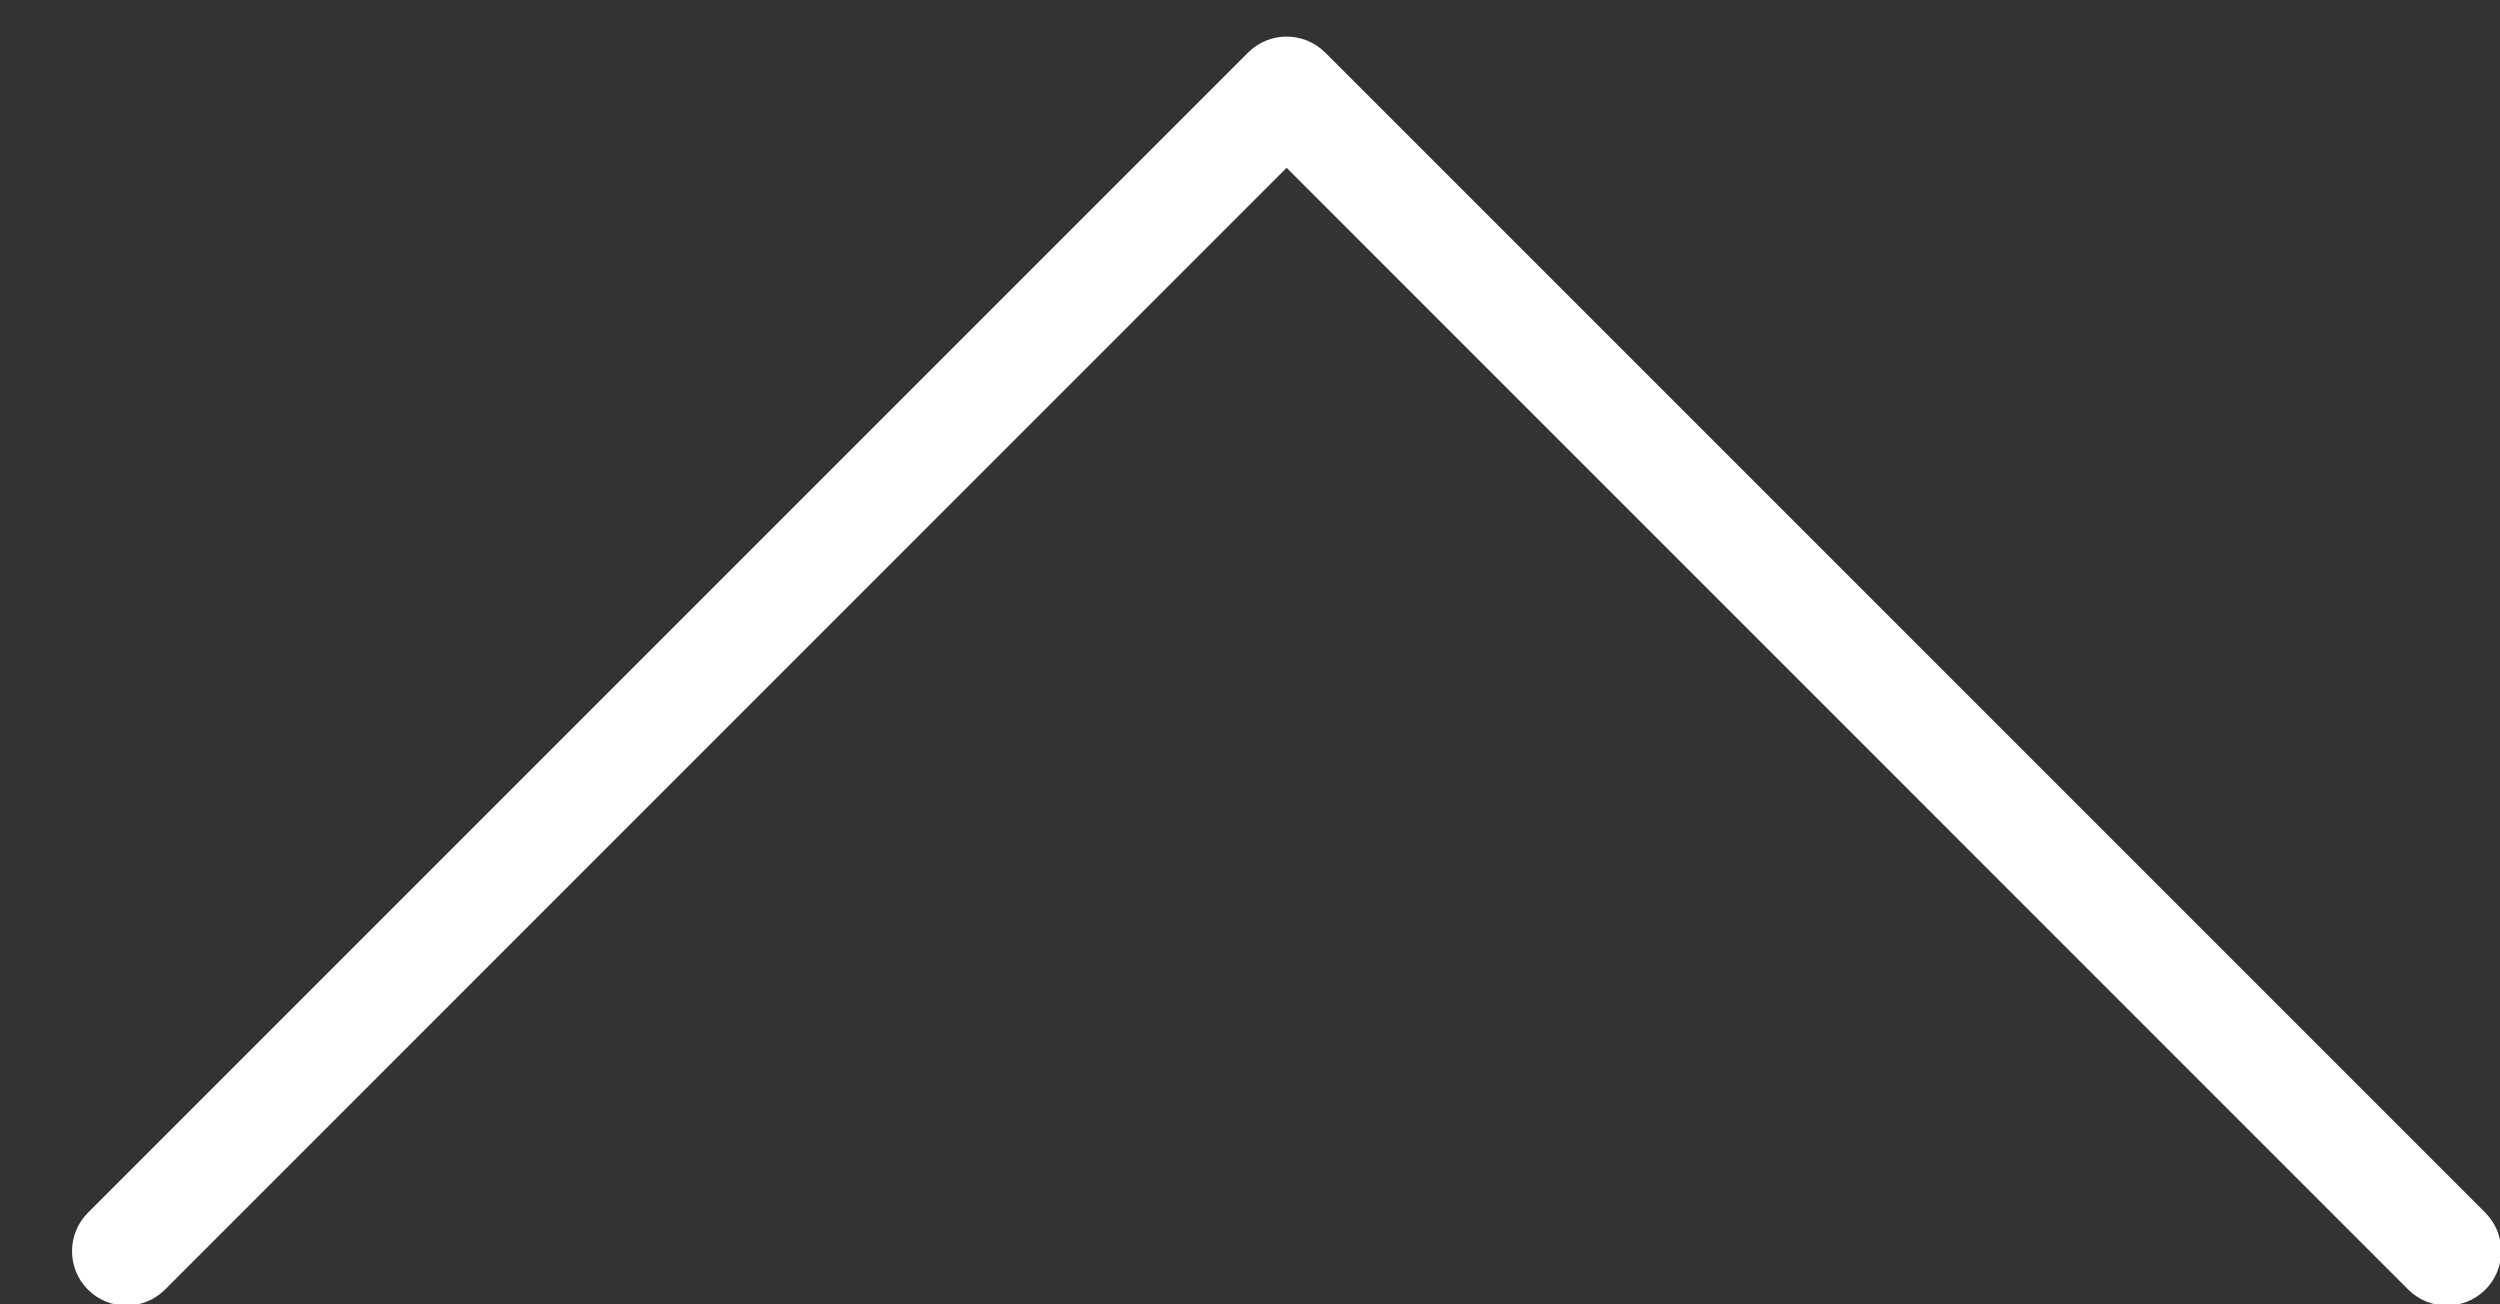 <?xml version="1.0" encoding="UTF-8"?>
<svg width="23px" height="12px" viewBox="0 0 23 12" version="1.1" xmlns="http://www.w3.org/2000/svg" xmlns:xlink="http://www.w3.org/1999/xlink">
    <rect x="0" y="0" width="23" height="12" fill="#333333" stroke="none"/>
    <!-- Generator: Sketch 55.1 (78136) - https://sketchapp.com -->
    <title>chevron-up</title>
    <desc>Created with Sketch.</desc>
    <g id="Page-1" stroke="none" stroke-width="1" fill="none" fill-rule="evenodd">
        <g id="Artboard" transform="translate(-334, -500)" fill="#FFFFFF" fill-rule="nonzero">
            <path d="M356.157,511.865 L345.837,501.544 L335.517,511.865 C335.321,512.06 335.005,512.06 334.809,511.865 C334.614,511.669 334.614,511.353 334.809,511.157 L345.483,500.483 C345.679,500.288 345.995,500.288 346.191,500.483 L356.865,511.157 C357.06,511.353 357.06,511.669 356.865,511.865 C356.669,512.06 356.353,512.06 356.157,511.865 Z" id="chevron-up"></path>
        </g>
    </g>
</svg>